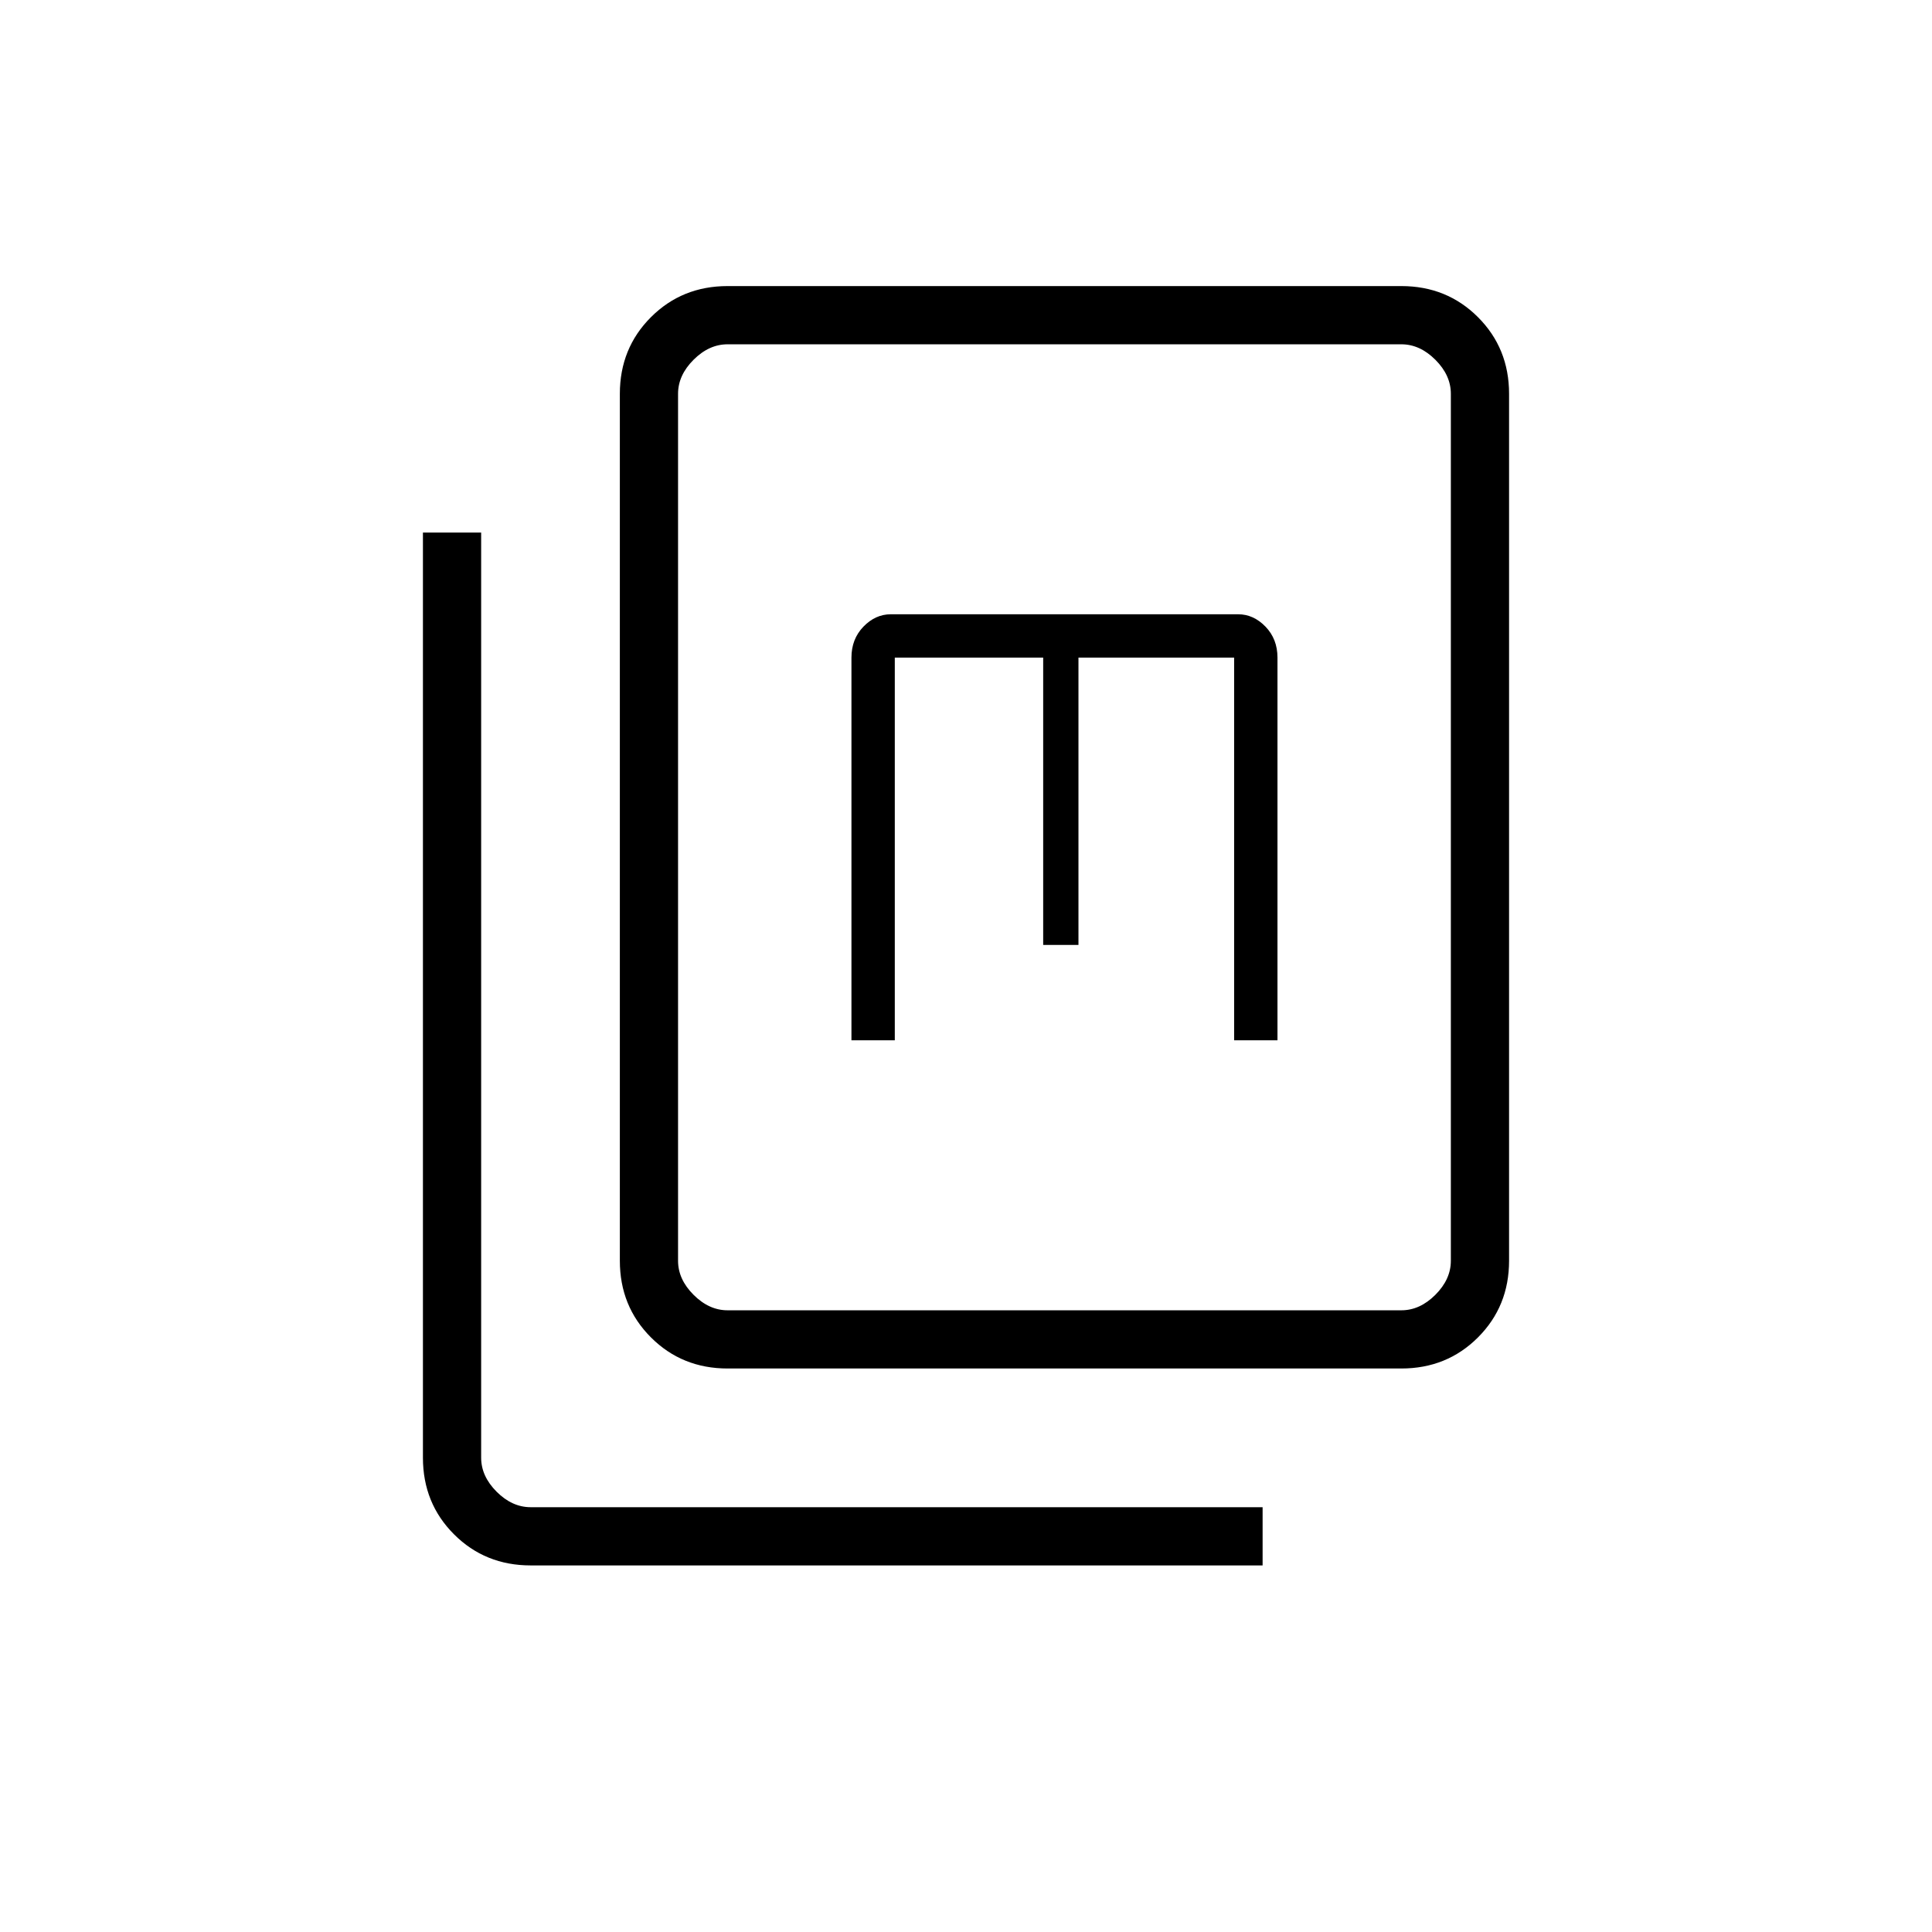 <svg xmlns="http://www.w3.org/2000/svg" height="20" viewBox="0 -960 960 960" width="20"><path d="M361.54-280q-22.64 0-38.09-15.45Q308-310.9 308-333.54v-430.77q0-22.64 15.45-38.09 15.45-15.45 38.09-15.45h334.77q22.64 0 38.09 15.45 15.45 15.45 15.45 38.09v430.77q0 22.64-15.45 38.09Q718.95-280 696.31-280H361.54Zm0-28.92h334.77q9.23 0 16.92-7.7 7.69-7.69 7.69-16.92v-430.77q0-9.23-7.69-16.92-7.69-7.69-16.92-7.69H361.54q-9.23 0-16.92 7.69-7.7 7.69-7.7 16.92v430.77q0 9.23 7.7 16.92 7.69 7.7 16.92 7.7Zm-97.85 126.77q-22.64 0-38.09-15.45-15.45-15.45-15.45-38.09v-459.69h28.93v459.69q0 9.23 7.69 16.92 7.69 7.69 16.92 7.69h363.69v28.93H263.69Zm159.39-260.93h21.54v-190.15h73.73v142.77h17.53v-142.77h77.35v190.15h21.54v-190.15q0-9.23-5.95-15.39-5.96-6.15-13.59-6.15H442.62q-7.64 0-13.59 6.15-5.95 6.16-5.95 15.39v190.15Zm-86.16 134.16v-480 480Z"/></svg>